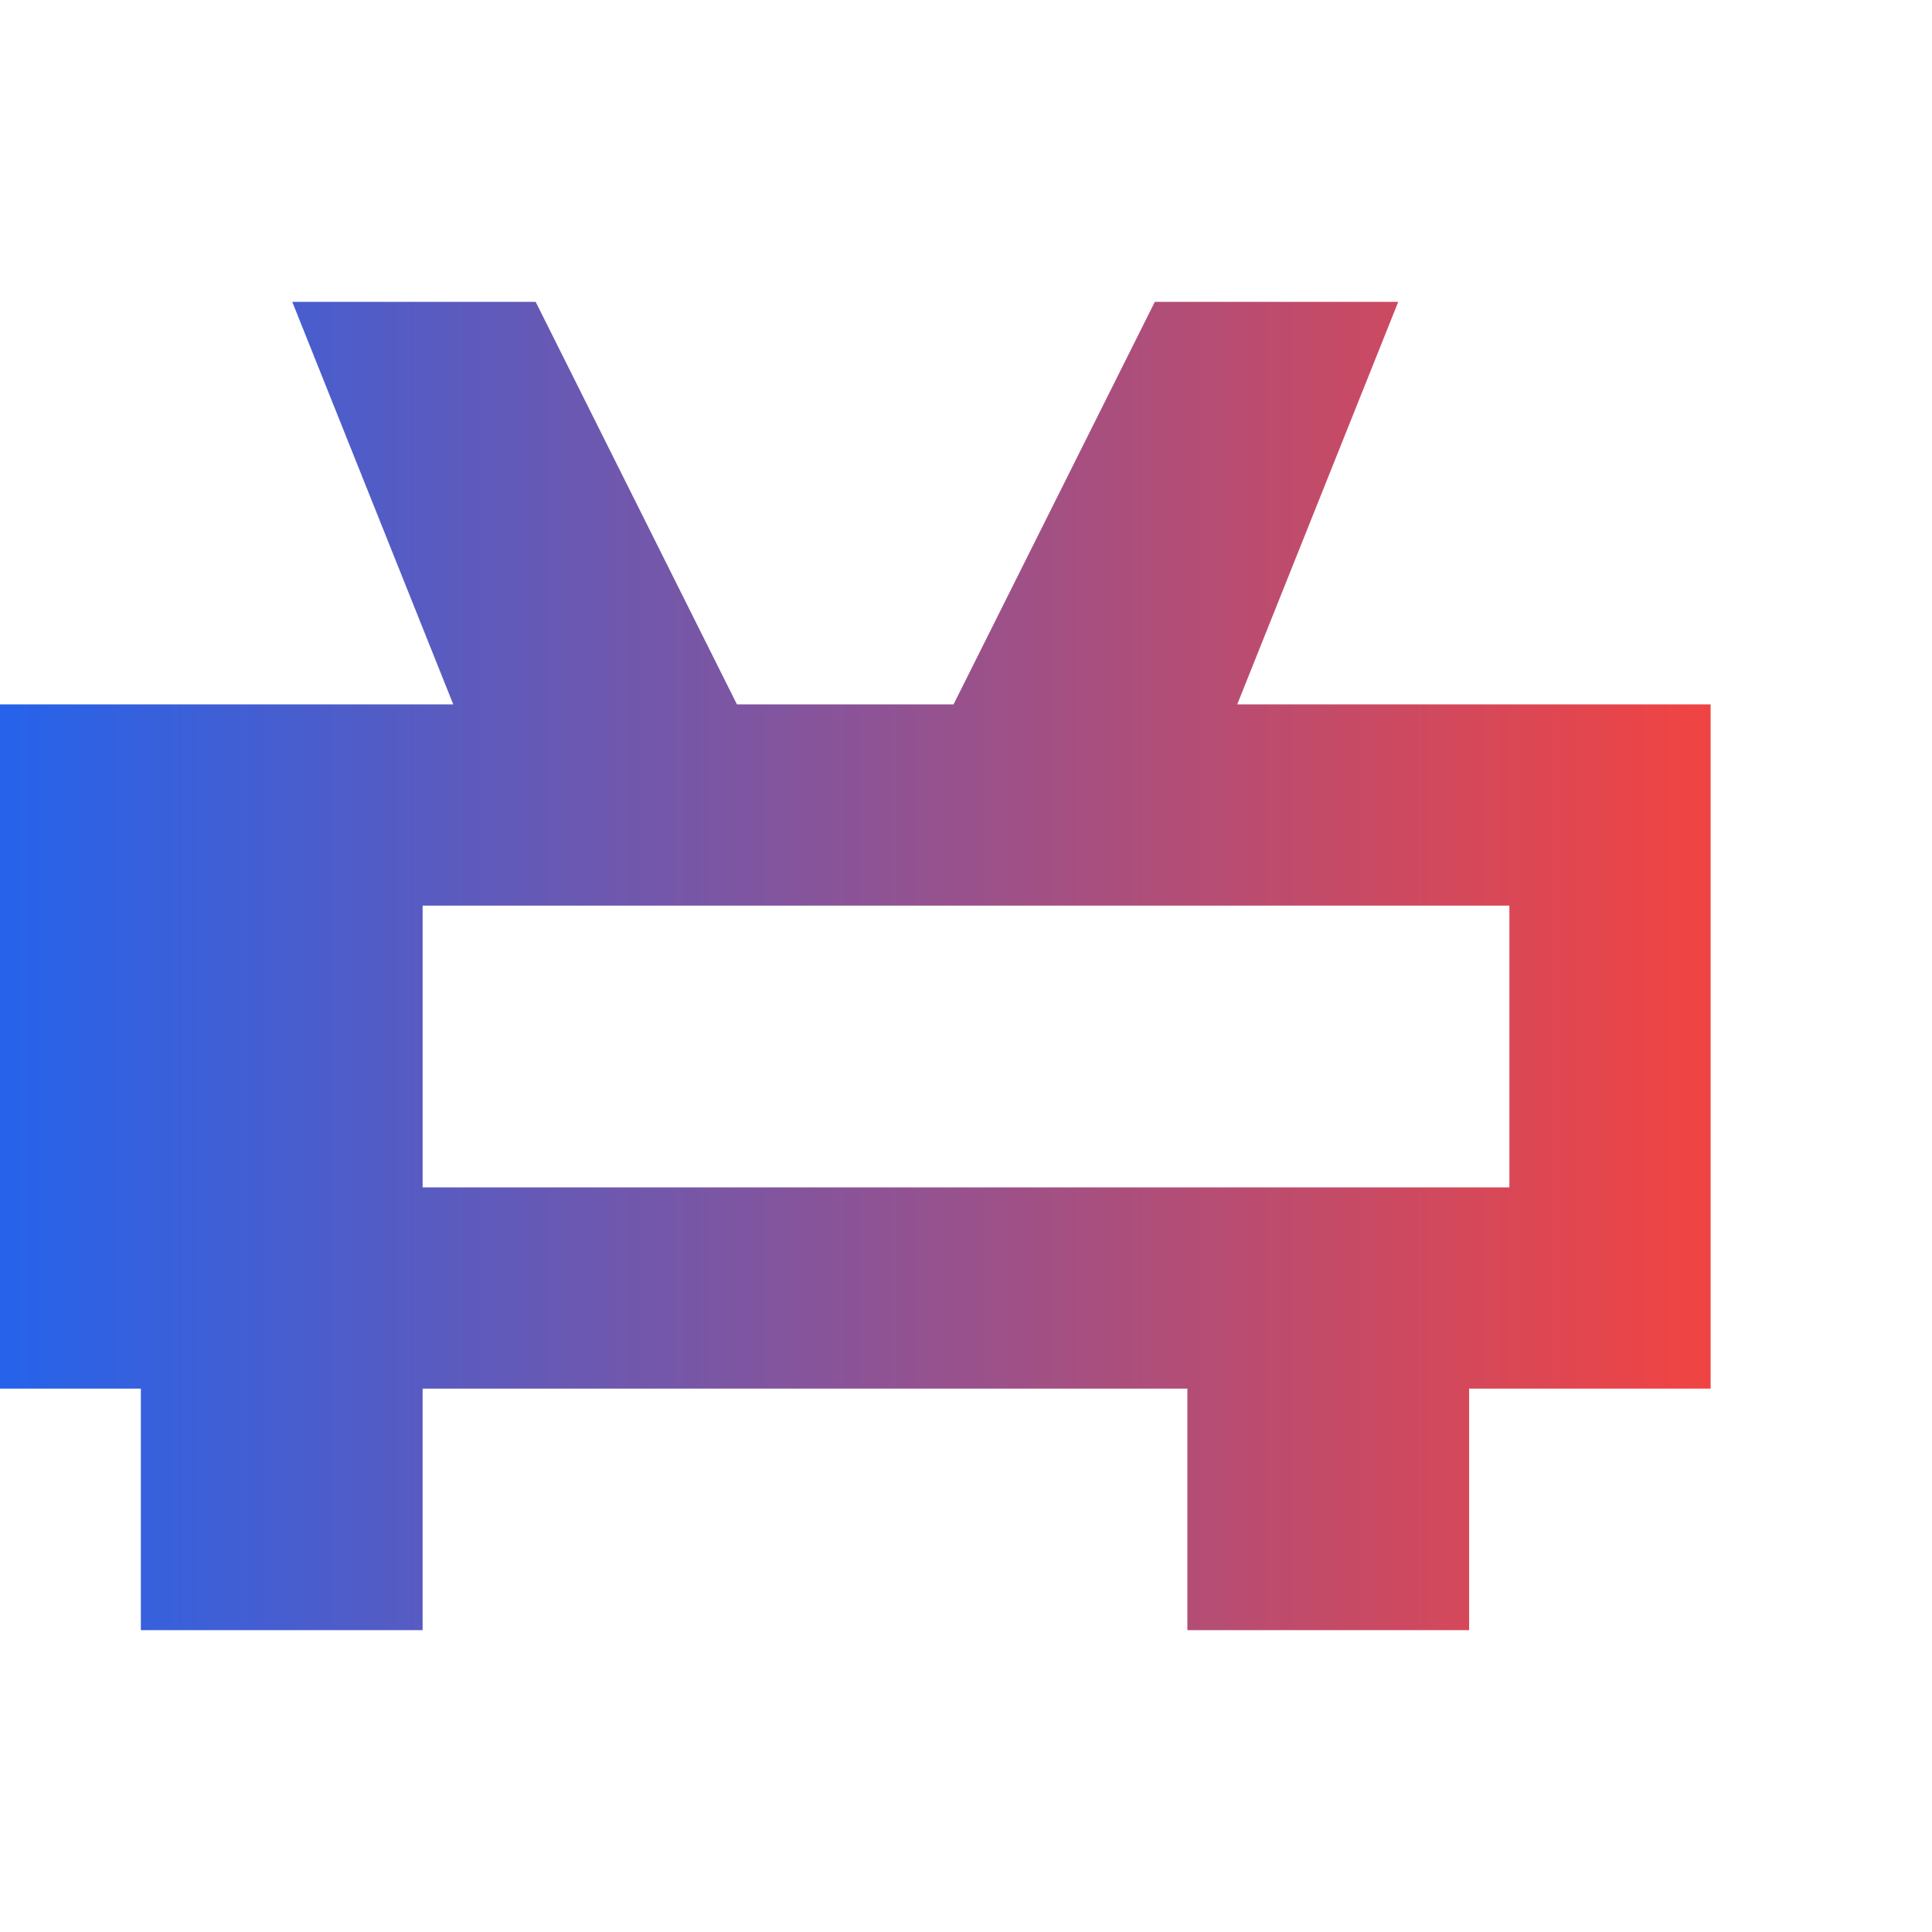 <svg xmlns="http://www.w3.org/2000/svg" width="24" height="24" viewBox="0 0 24 24" fill="none">
  <defs>
    <linearGradient id="gradient" x1="0%" y1="0%" x2="100%" y2="0%">
      <stop offset="0%" stop-color="#2563eb" />
      <stop offset="100%" stop-color="#ef4444" />
    </linearGradient>
  </defs>
  <path d="M19 17h2v-8h-6l2-5h-2.5l-2.5 5h-3l-2.5-5h-2.5l2 5h-6v8h2v3h3v-3h10v3h3v-3zm-14-6h14v4h-14v-4z" fill="url(#gradient)" stroke="url(#gradient)" stroke-width="0.5"/>
</svg>


